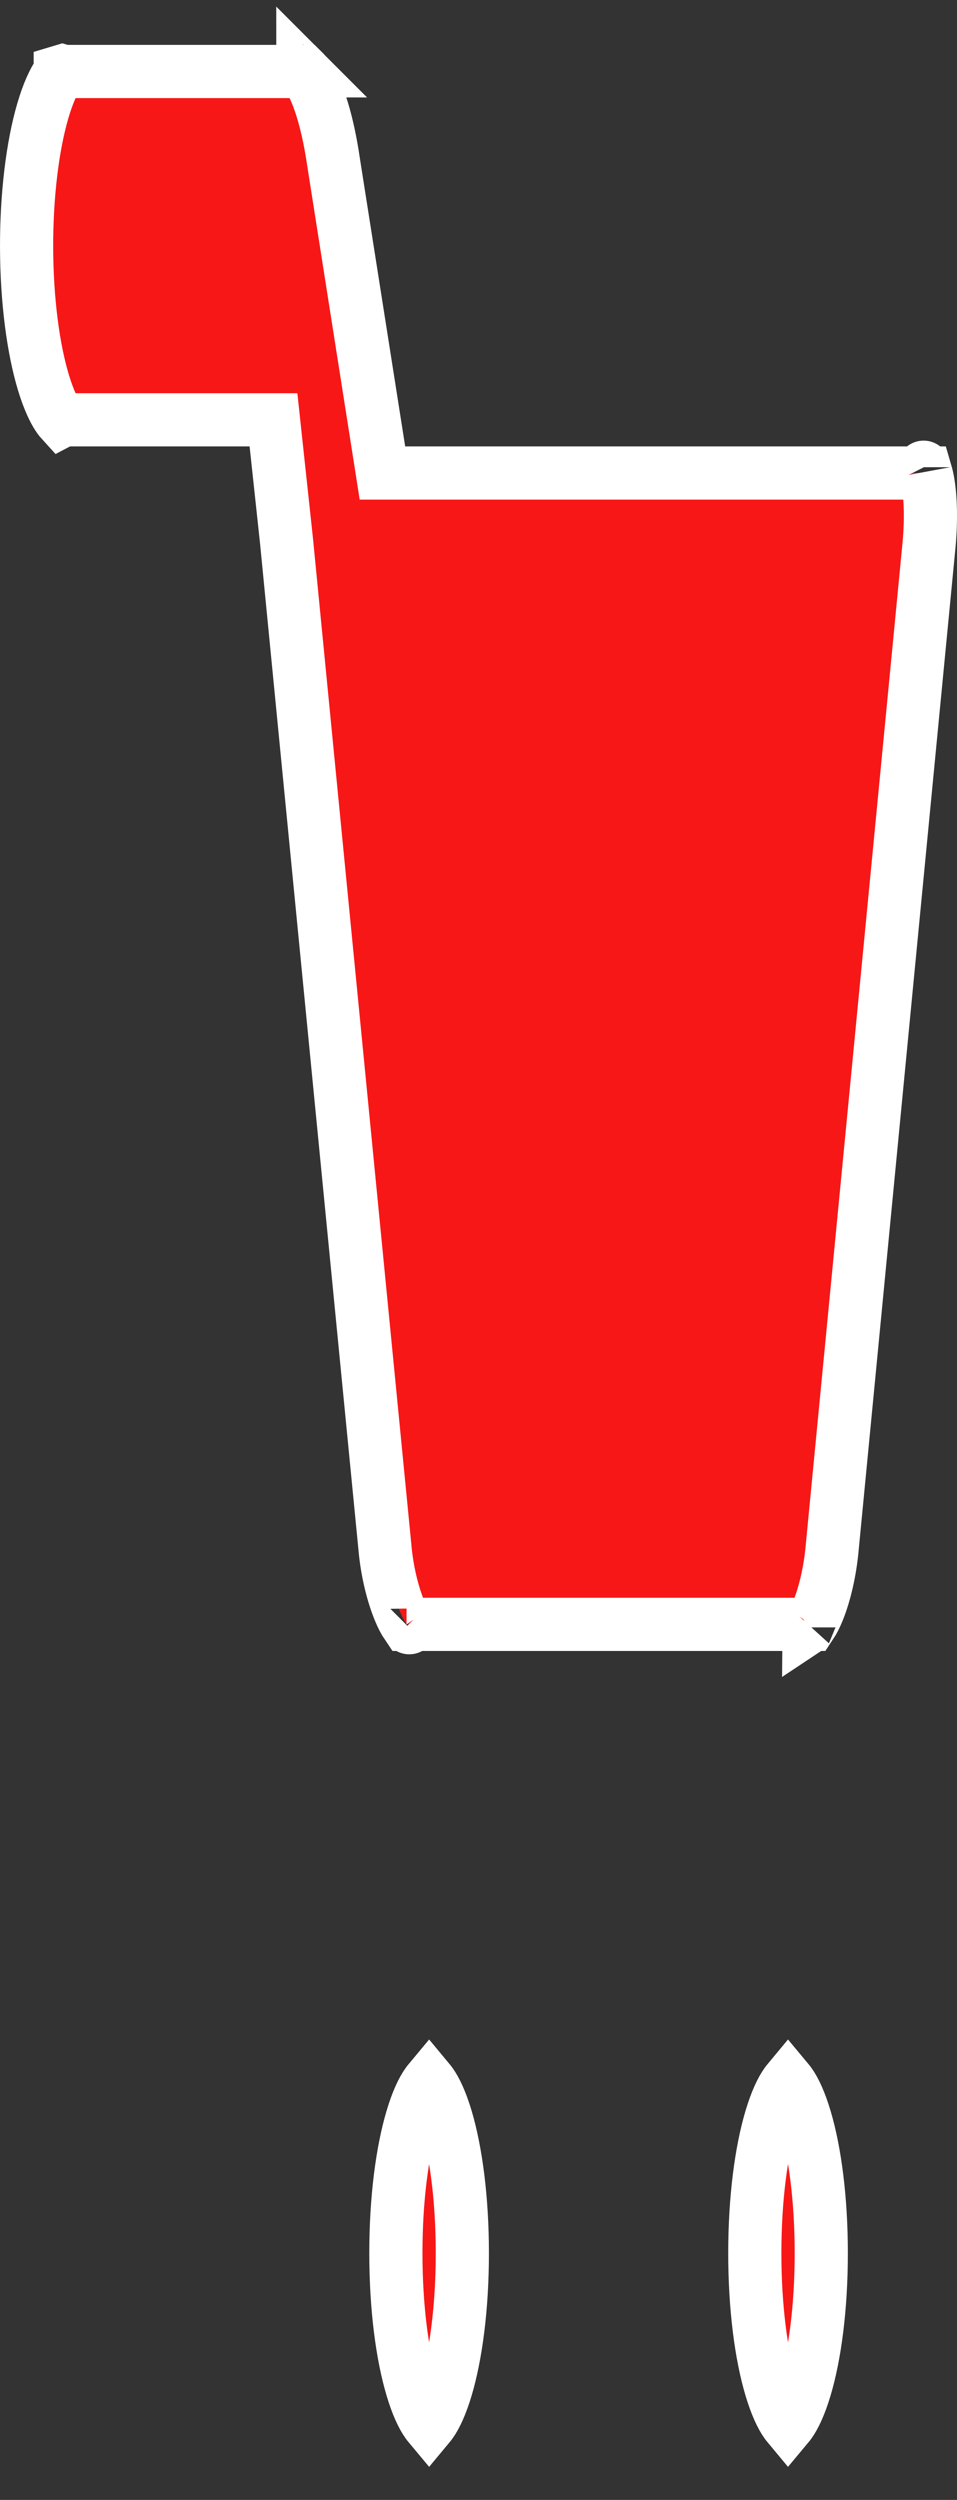 <svg width="18" height="47" viewBox="0 0 18 47" fill="none" xmlns="http://www.w3.org/2000/svg">
<rect x="0" y="0" width="18" height="47" fill="#333333" stroke="none"/>
<path d="M1.133 1.349C1.133 1.349 1.133 1.349 1.133 1.348L1.173 1.336L1.2 1.344H1.275H5.712C5.716 1.348 5.72 1.351 5.724 1.356C5.768 1.4 5.833 1.49 5.906 1.646C6.052 1.958 6.183 2.432 6.271 3.03L6.271 3.03L6.272 3.036L7.127 8.471L7.193 8.893H7.621H17.415C17.427 8.934 17.44 8.988 17.452 9.056C17.504 9.349 17.517 9.773 17.475 10.233C17.475 10.234 17.475 10.234 17.475 10.234L15.652 29.103L15.652 29.106C15.611 29.556 15.508 29.979 15.388 30.276C15.338 30.399 15.292 30.485 15.256 30.539H7.647C7.609 30.483 7.562 30.395 7.512 30.273C7.389 29.974 7.282 29.552 7.241 29.106L7.241 29.103L6.318 19.667L5.395 10.232L5.395 10.232L5.395 10.227L5.192 8.34L5.144 7.893H4.695H1.32H1.194L1.154 7.914C1.102 7.857 1.022 7.738 0.934 7.524C0.719 7.004 0.56 6.171 0.514 5.199C0.468 4.233 0.539 3.254 0.705 2.482C0.789 2.096 0.889 1.794 0.993 1.581C1.044 1.475 1.092 1.399 1.133 1.349ZM5.696 1.331C5.696 1.331 5.696 1.332 5.697 1.332L5.696 1.331ZM17.372 8.784C17.372 8.783 17.372 8.784 17.373 8.786C17.372 8.784 17.372 8.784 17.372 8.784ZM15.21 30.596C15.21 30.595 15.213 30.593 15.218 30.588C15.213 30.594 15.21 30.596 15.21 30.596ZM7.698 30.602C7.697 30.603 7.694 30.6 7.687 30.592C7.694 30.598 7.698 30.602 7.698 30.602ZM7.446 42.361C7.446 41.338 7.566 40.445 7.751 39.825C7.844 39.511 7.946 39.296 8.036 39.171C8.049 39.152 8.061 39.137 8.071 39.125C8.081 39.137 8.093 39.152 8.106 39.171C8.196 39.296 8.297 39.511 8.391 39.825C8.575 40.445 8.696 41.338 8.696 42.361C8.696 43.385 8.575 44.278 8.391 44.898C8.297 45.212 8.196 45.427 8.106 45.552C8.093 45.571 8.081 45.586 8.071 45.598C8.061 45.586 8.049 45.571 8.036 45.552C7.946 45.427 7.844 45.212 7.751 44.898C7.566 44.278 7.446 43.385 7.446 42.361ZM8.122 39.077C8.122 39.077 8.12 39.078 8.118 39.079C8.12 39.078 8.122 39.077 8.122 39.077ZM8.023 39.079C8.021 39.078 8.02 39.077 8.02 39.077C8.02 39.077 8.021 39.078 8.023 39.079ZM8.02 45.646C8.02 45.646 8.021 45.645 8.023 45.644C8.021 45.645 8.02 45.646 8.02 45.646ZM8.118 45.644C8.12 45.645 8.122 45.646 8.122 45.646C8.122 45.646 8.12 45.645 8.118 45.644ZM14.197 42.361C14.197 41.338 14.317 40.445 14.502 39.825C14.596 39.511 14.697 39.296 14.787 39.171C14.8 39.152 14.812 39.137 14.822 39.125C14.832 39.137 14.844 39.152 14.857 39.171C14.947 39.296 15.048 39.511 15.142 39.825C15.327 40.445 15.447 41.338 15.447 42.361C15.447 43.385 15.327 44.278 15.142 44.898C15.048 45.212 14.947 45.427 14.857 45.552C14.844 45.571 14.832 45.586 14.822 45.598C14.812 45.586 14.8 45.571 14.787 45.552C14.697 45.427 14.596 45.212 14.502 44.898C14.317 44.278 14.197 43.385 14.197 42.361ZM14.873 39.077C14.873 39.077 14.872 39.078 14.869 39.079C14.872 39.078 14.873 39.077 14.873 39.077ZM14.775 39.079C14.772 39.078 14.771 39.077 14.771 39.077C14.771 39.077 14.772 39.078 14.775 39.079ZM14.771 45.646C14.771 45.646 14.772 45.645 14.775 45.644C14.772 45.645 14.771 45.646 14.771 45.646ZM14.869 45.644C14.872 45.645 14.873 45.646 14.873 45.646C14.873 45.646 14.872 45.645 14.869 45.644Z" fill="#F71717" stroke="white"/>
</svg>
